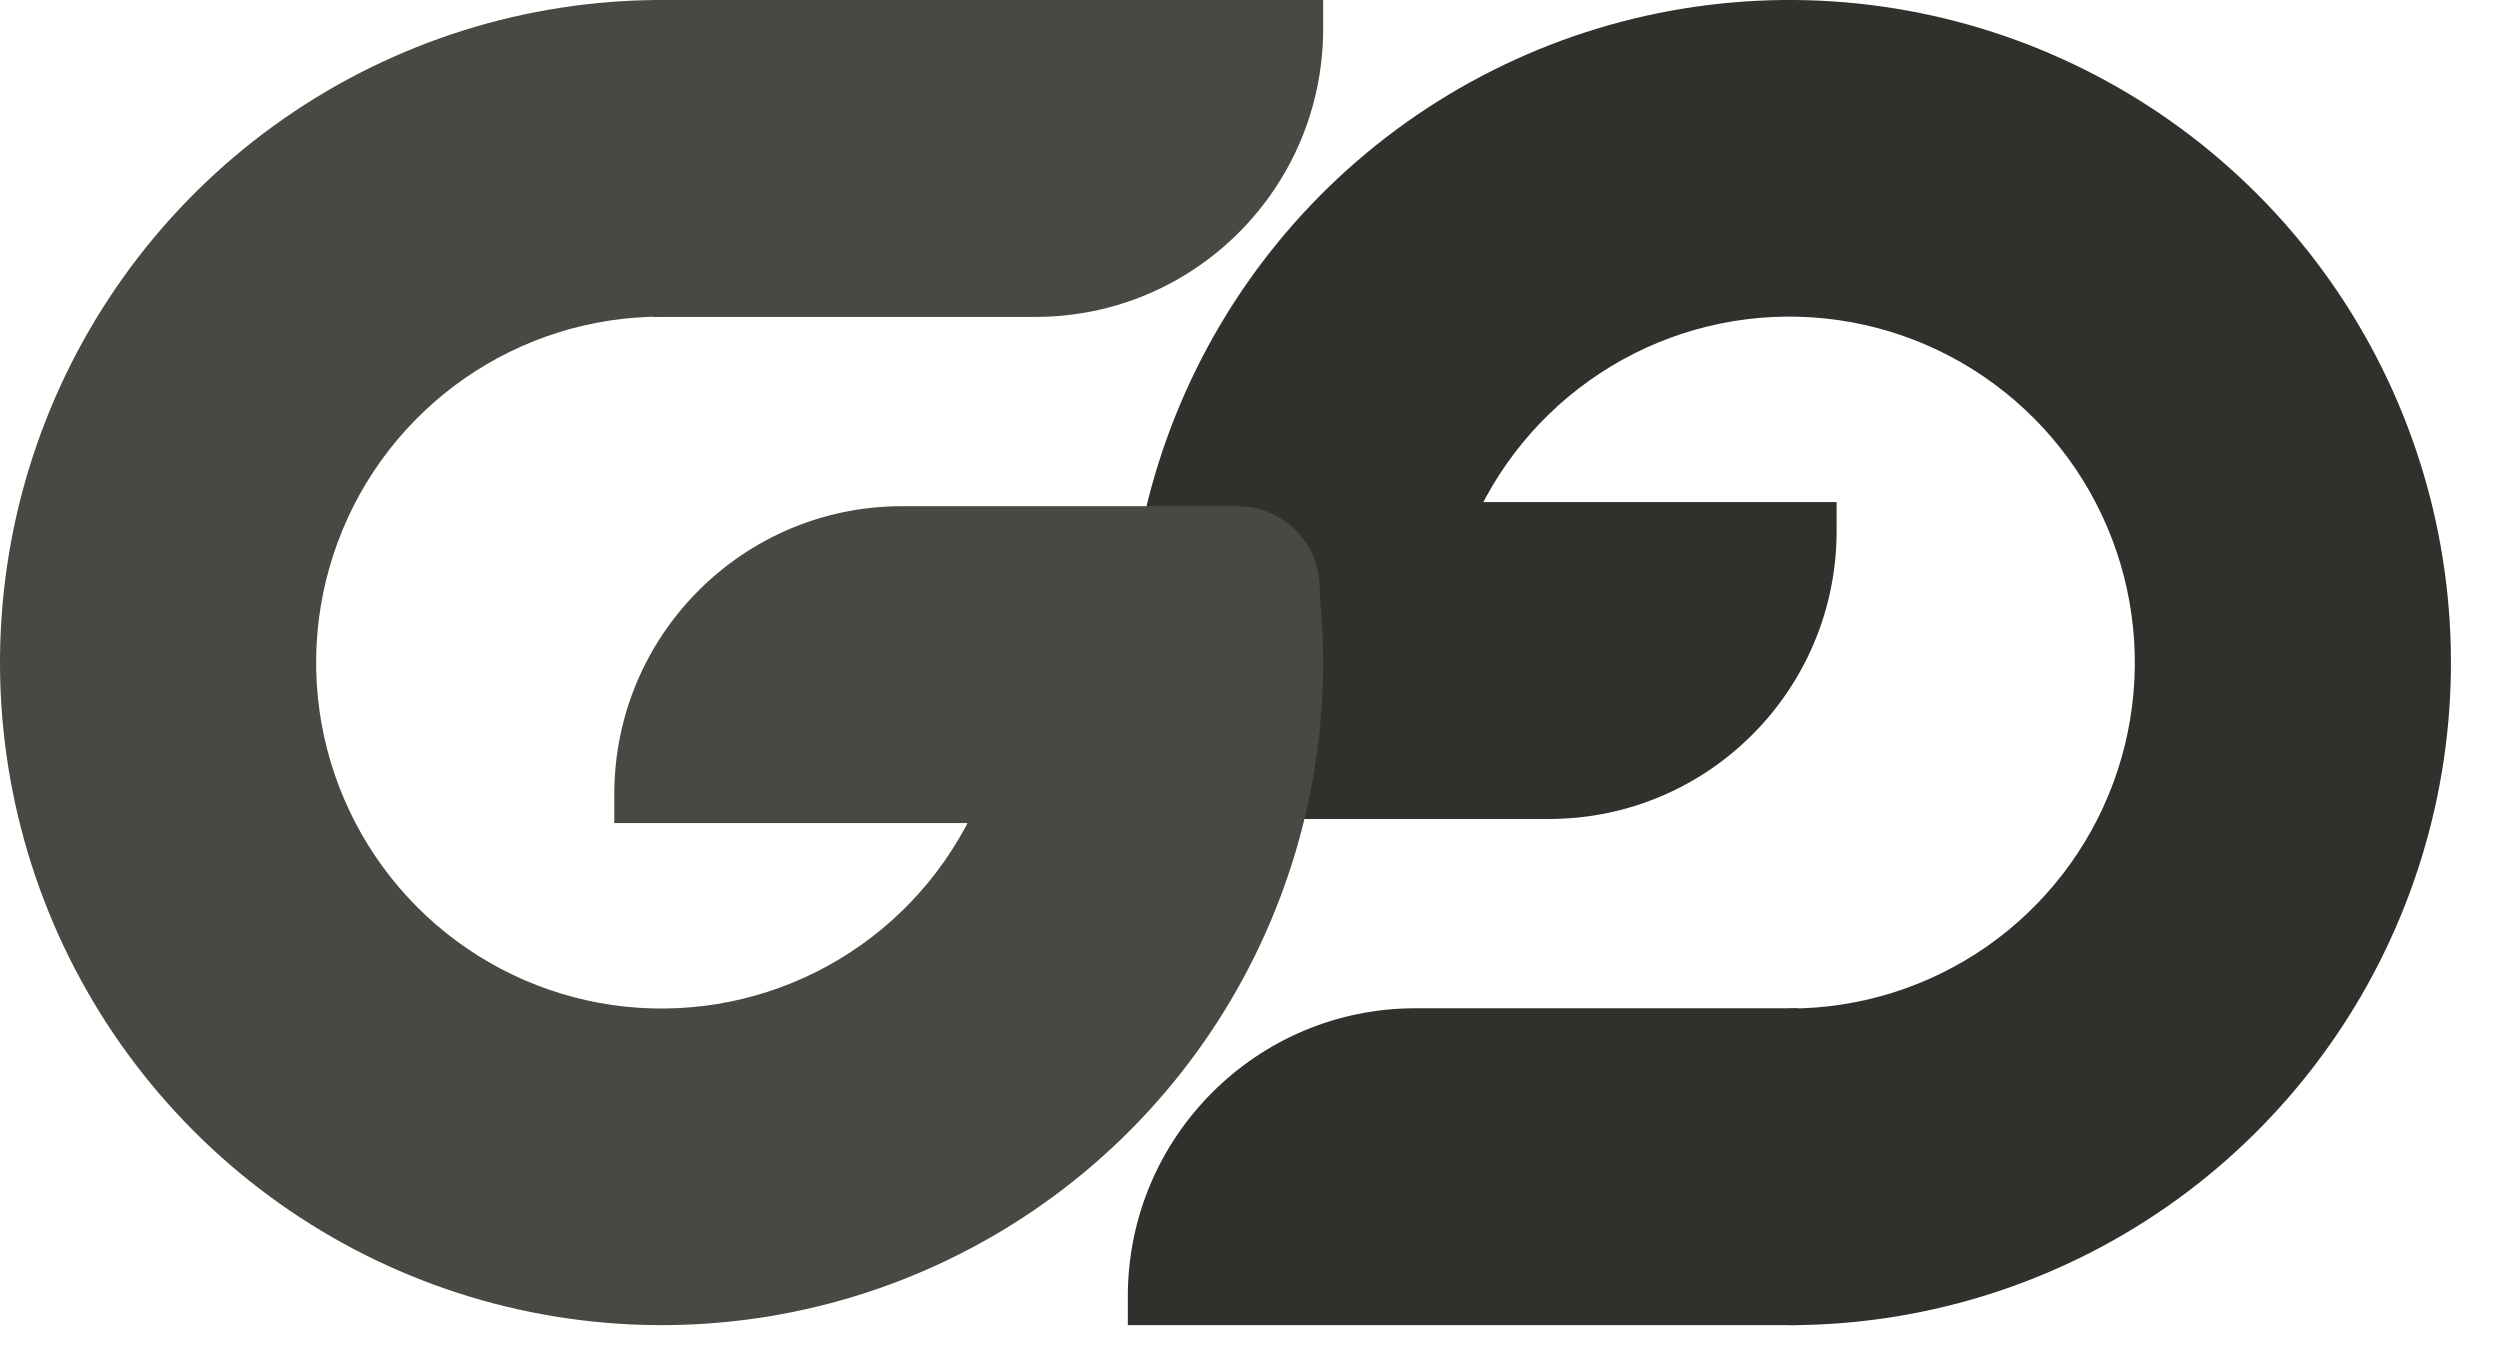 <svg width="46" height="25" viewBox="0 0 46 25" fill="none" xmlns="http://www.w3.org/2000/svg">
<path d="M20.885 13.988C20.519 11.527 20.913 9.014 22.015 6.784C23.116 4.554 24.873 2.715 27.048 1.515C29.224 0.314 31.714 -0.192 34.185 0.065C36.655 0.323 38.988 1.331 40.87 2.955C42.752 4.579 44.093 6.74 44.713 9.149C45.332 11.558 45.202 14.1 44.337 16.432C43.473 18.765 41.918 20.776 39.879 22.198C37.84 23.619 35.416 24.381 32.932 24.383L32.928 18.557C34.225 18.556 35.491 18.158 36.556 17.416C37.62 16.674 38.433 15.623 38.884 14.406C39.335 13.188 39.403 11.861 39.08 10.603C38.756 9.345 38.056 8.216 37.073 7.369C36.091 6.521 34.873 5.994 33.583 5.86C32.292 5.725 30.992 5.989 29.856 6.617C28.721 7.244 27.803 8.204 27.228 9.368C26.653 10.532 26.447 11.845 26.638 13.13L20.885 13.988Z" fill="#32302C"/>
<path d="M33.076 24.383H20.752V23.853C20.752 20.925 23.121 18.552 26.044 18.552H33.076V24.383Z" fill="#32302C"/>
<path d="M21.281 9.238H33.794V9.768C33.794 12.696 31.425 15.069 28.502 15.069H22.327C21.426 15.069 20.725 14.285 20.824 13.388L21.281 9.238Z" fill="#32302C"/>
<path d="M24.213 10.395C24.579 12.855 24.185 15.369 23.083 17.599C21.981 19.829 20.225 21.667 18.049 22.868C15.874 24.069 13.384 24.575 10.913 24.317C8.442 24.06 6.11 23.052 4.228 21.428C2.346 19.804 1.005 17.643 0.385 15.233C-0.235 12.824 -0.104 10.283 0.76 7.951C1.624 5.618 3.18 3.606 5.219 2.185C7.258 0.764 9.682 0.001 12.166 2.17468e-06L12.169 5.826C10.872 5.827 9.606 6.225 8.542 6.967C7.477 7.709 6.665 8.759 6.214 9.977C5.763 11.195 5.694 12.522 6.018 13.78C6.342 15.038 7.042 16.166 8.024 17.014C9.007 17.862 10.225 18.389 11.515 18.523C12.805 18.657 14.105 18.393 15.241 17.766C16.377 17.139 17.294 16.179 17.869 15.015C18.445 13.851 18.651 12.538 18.46 11.253L24.213 10.395Z" fill="#4A4842"/>
<path d="M12.022 0H24.346V0.53C24.346 3.458 21.976 5.831 19.053 5.831H12.022V0Z" fill="#4A4842"/>
<path d="M23.817 15.145H11.303V14.615C11.303 11.687 13.673 9.314 16.596 9.314H22.771C23.672 9.314 24.373 10.098 24.274 10.995L23.817 15.145Z" fill="#4A4842"/>
</svg>
